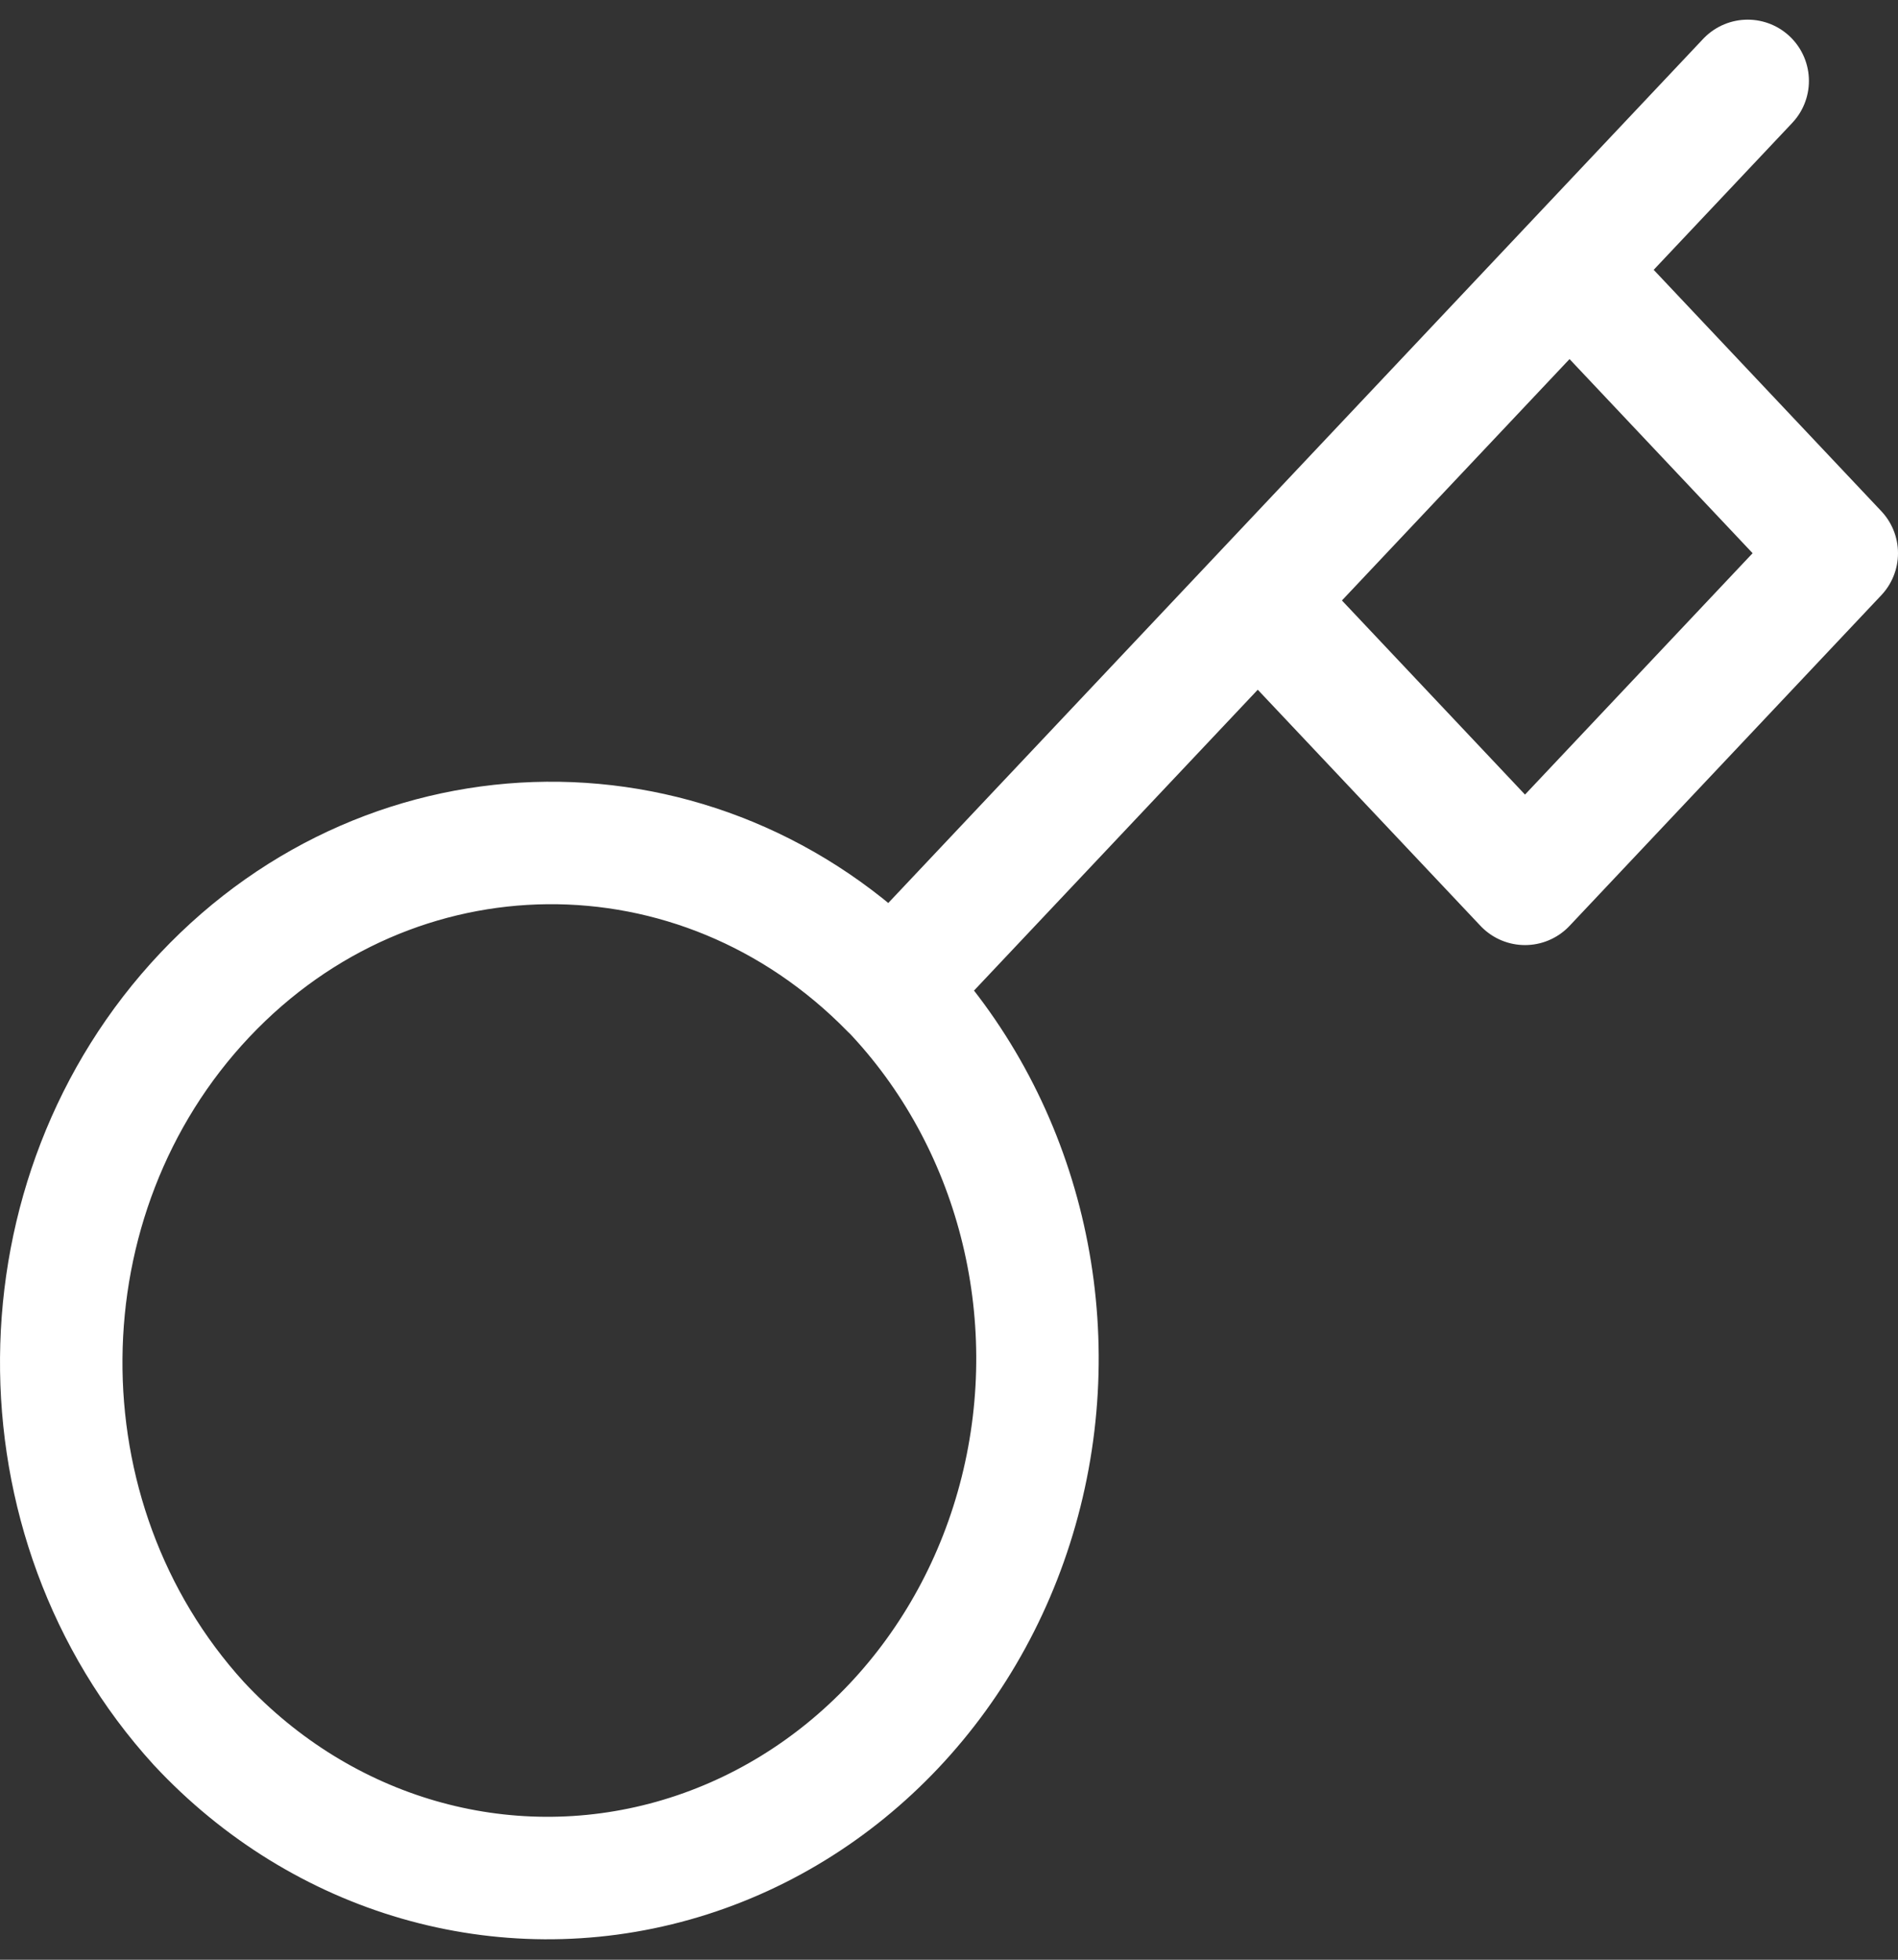 <?xml version="1.0" encoding="UTF-8"?>
<svg width="31px" height="32px" viewBox="0 0 31 32" version="1.1" xmlns="http://www.w3.org/2000/svg" xmlns:xlink="http://www.w3.org/1999/xlink">
    <rect x="0" y="0" width="31" height="32" fill="#333333" stroke="none"/>
    <!-- Generator: Sketch 61.1 (89650) - https://sketch.com -->
    <title>svg/white/key</title>
    <desc>Created with Sketch.</desc>
    <g id="**-Sticker-Sheets" stroke="none" stroke-width="1" fill="none" fill-rule="evenodd" stroke-linecap="round" stroke-linejoin="round">
        <g id="sticker-sheet--all--page-3" transform="translate(-865, -3681)" stroke="#FFFFFF" stroke-width="2">
            <g id="icon-preview-row-copy-138" transform="translate(0, 3655)">
                <g id="Icon-Row">
                    <g id="key" transform="translate(857, 18.214)">
                        <path d="M36.545,9.107 L33.635,12.192 L36.545,9.107 Z M22.563,23.93 C24.607,26.068 25.414,29.204 24.677,32.146 C23.94,35.089 21.772,37.387 18.996,38.168 C16.221,38.949 13.263,38.094 11.246,35.927 C8.214,32.598 8.257,27.307 11.344,24.035 C14.431,20.763 19.422,20.717 22.561,23.932 L22.563,23.93 Z M22.563,23.93 L28.543,17.591 L22.563,23.93 Z M28.543,17.591 L32.908,22.218 L38,16.819 L33.635,12.192 L28.543,17.591 Z M28.543,17.591 L33.635,12.192 L28.543,17.591 Z"></path>
                    </g>
                </g>
            </g>
        </g>
    </g>
</svg>